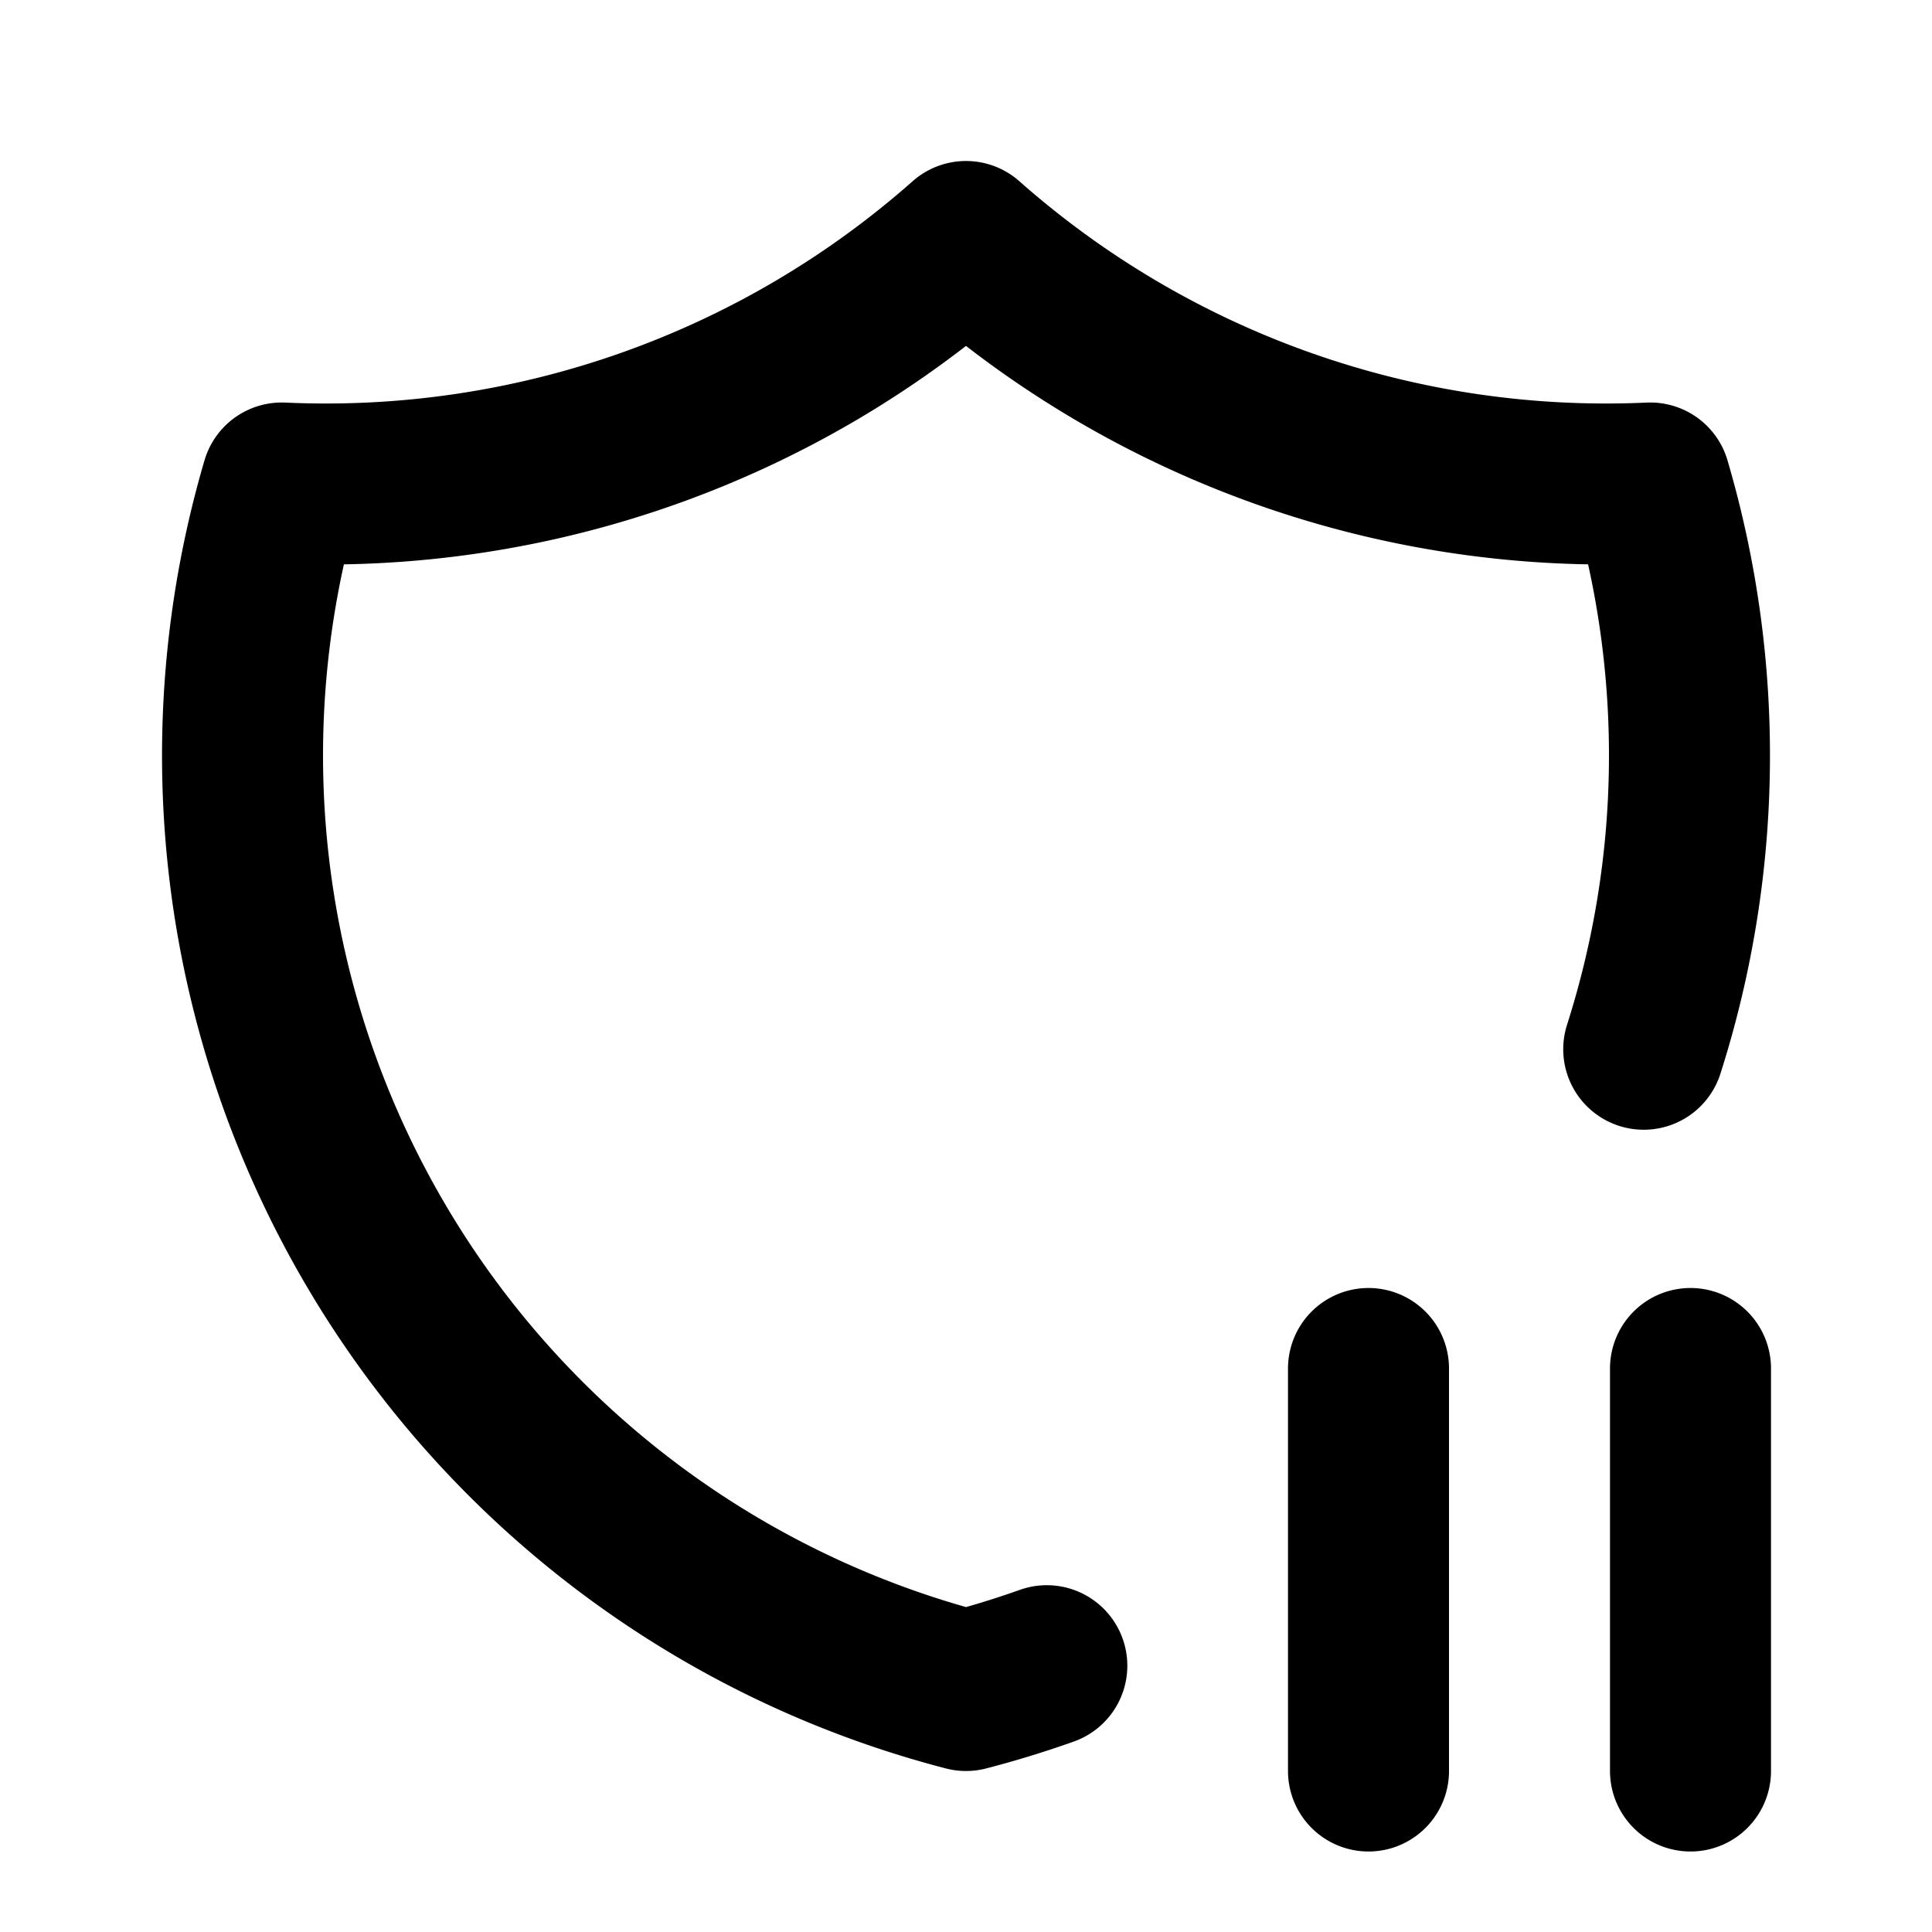 <svg xmlns="http://www.w3.org/2000/svg" viewBox="0 0 24 24" fill="none" stroke="currentColor" stroke-width="2" stroke-linecap="round" stroke-linejoin="round" class="icon icon-tabler icons-tabler-outline icon-tabler-shield-pause"><path d="M0 0h24v24H0z" stroke="none"/><path d="M13.004 20.692c-.329.117-.664.22-1.004.308A12 12 0 013.5 6 12 12 0 0012 3a12 12 0 008.5 3 12 12 0 01-.081 7.034M17 17v5M21 17v5"/></svg>